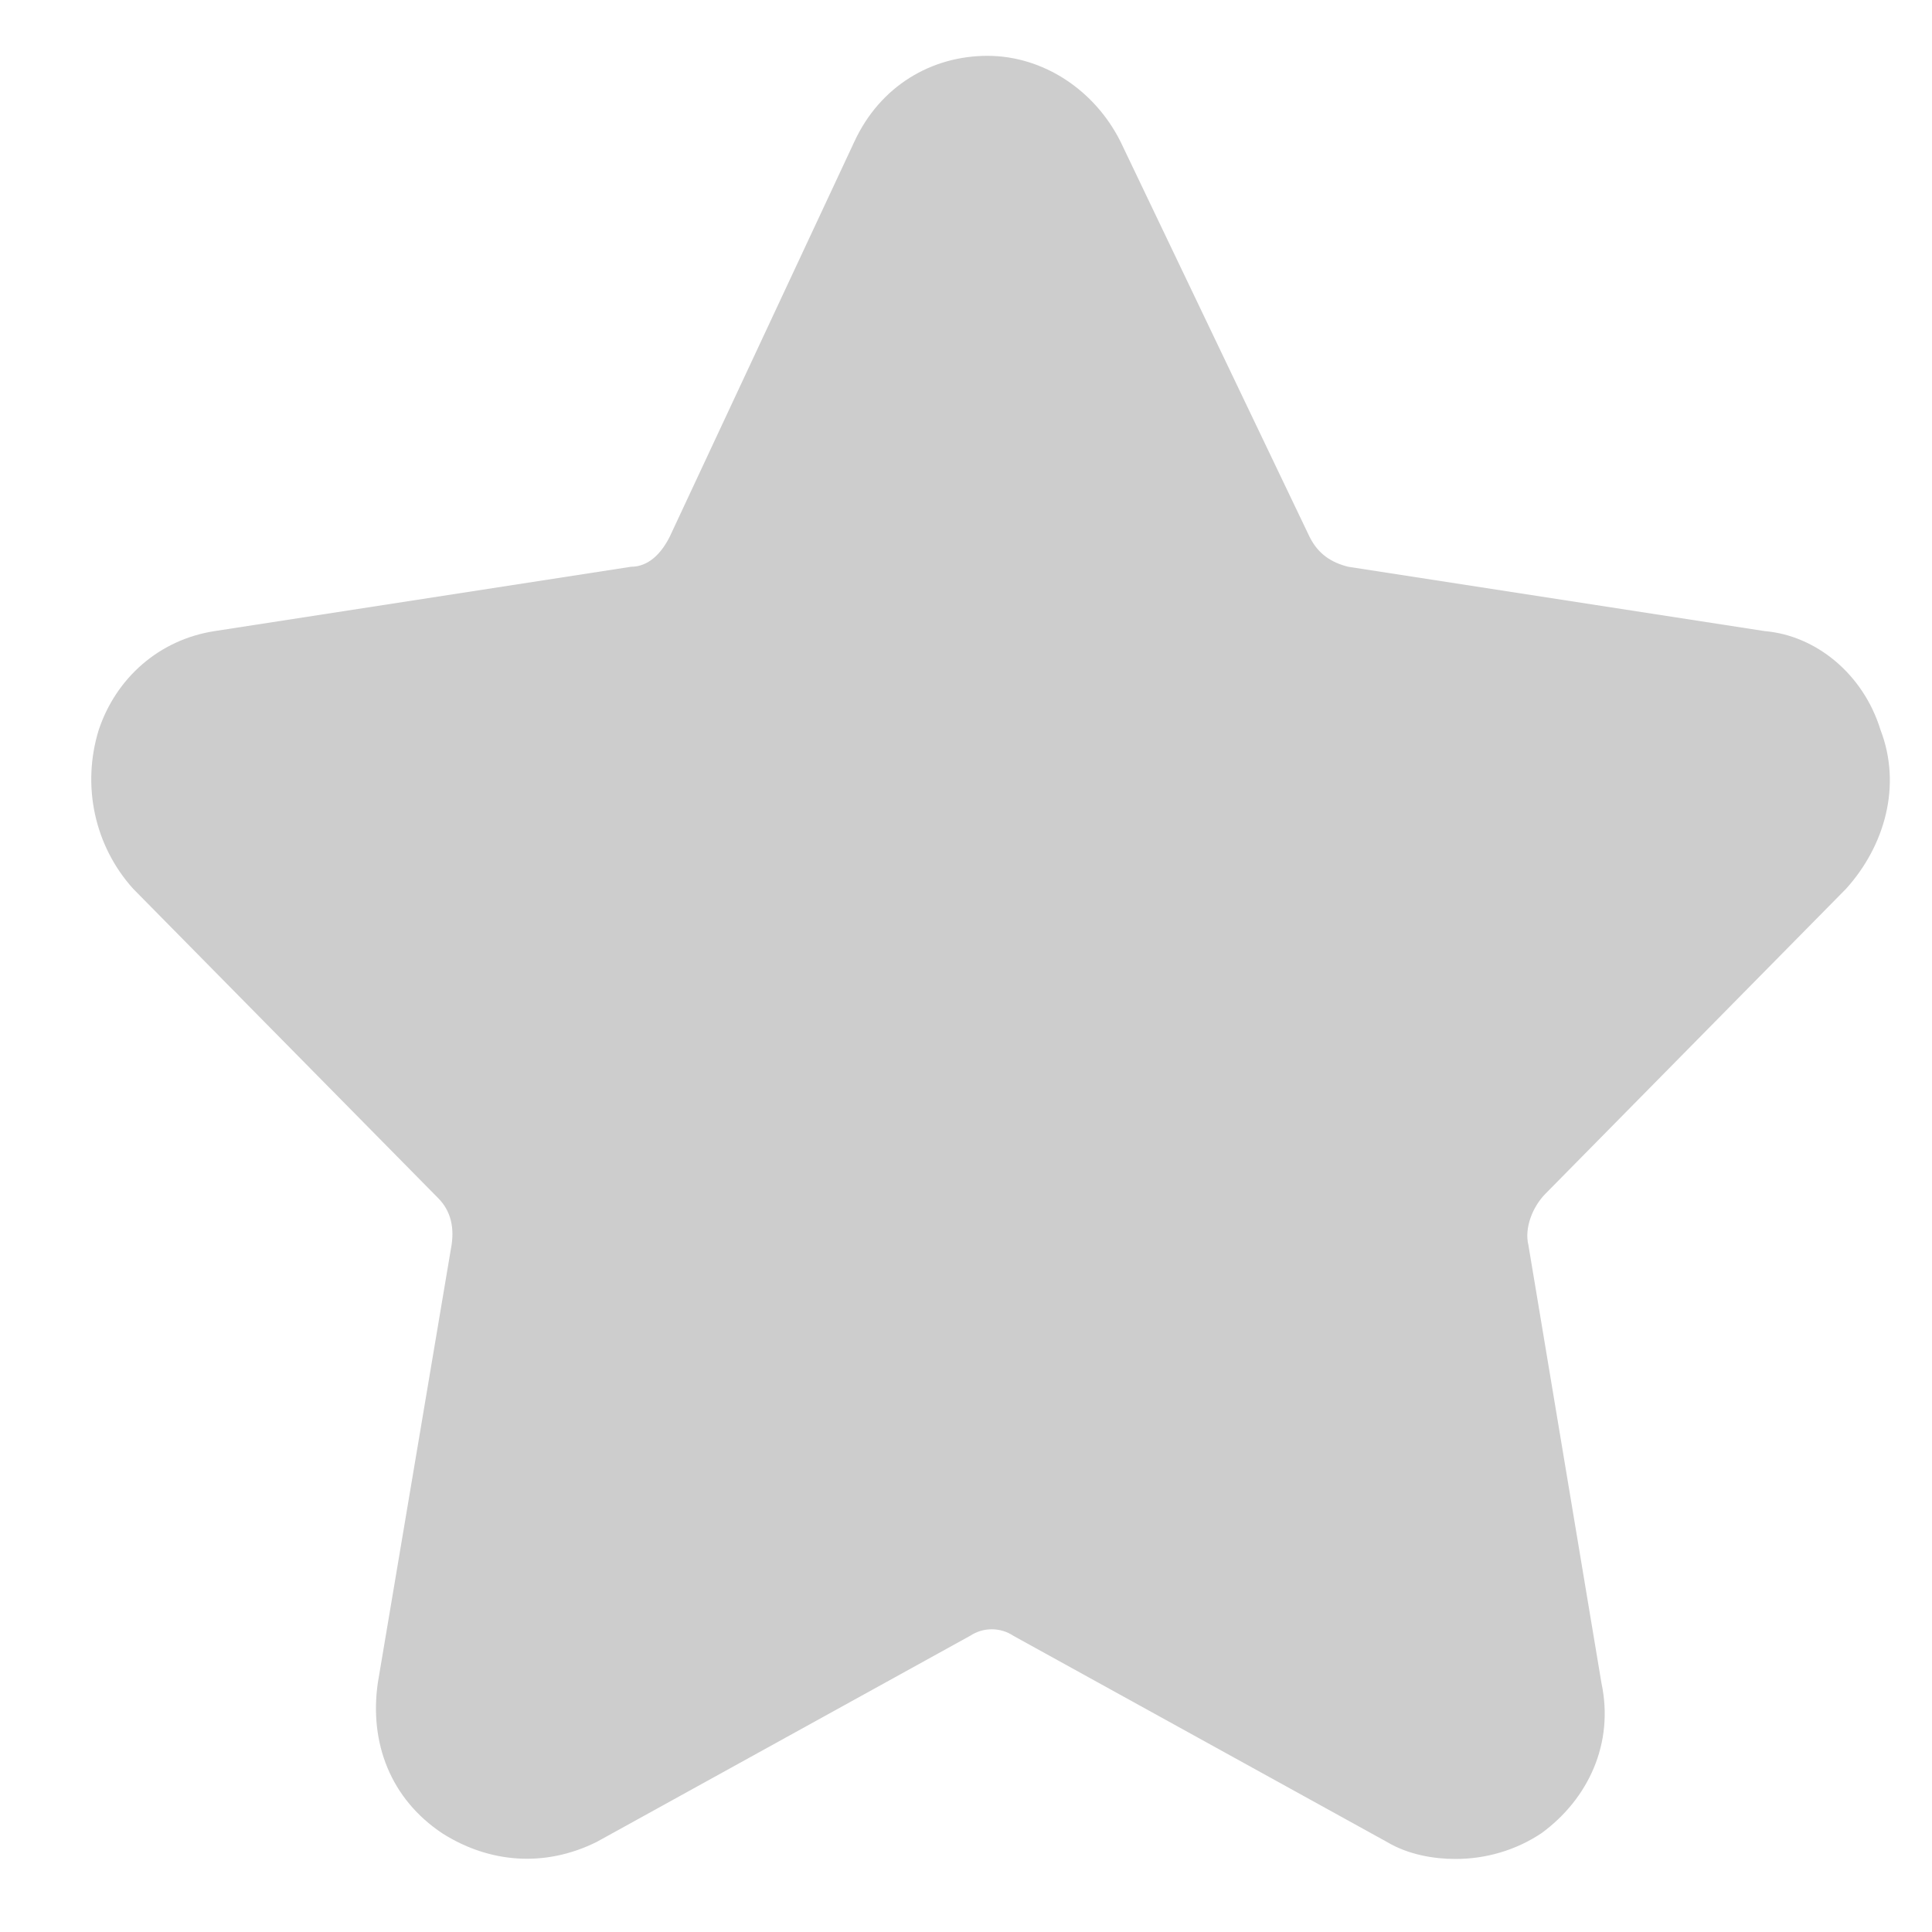 <?xml version="1.0" encoding="UTF-8"?>
<svg width="20px" height="20px" viewBox="0 0 20 20" version="1.1" xmlns="http://www.w3.org/2000/svg" xmlns:xlink="http://www.w3.org/1999/xlink">
    <!-- Generator: Sketch 52.5 (67469) - http://www.bohemiancoding.com/sketch -->
    <title>ic_follow</title>
    <desc>Created with Sketch.</desc>
    <g id="Symbols" stroke="none" stroke-width="1" fill="none" fill-rule="evenodd">
        <g id="ic_follow">
            <g>
                <rect id="矩形" fill="#000000" opacity="0" x="0" y="0" width="20" height="20"></rect>
                <path d="M19.111,9.2 C19.511,8.756 19.689,8.133 19.467,7.556 C19.289,6.978 18.8,6.578 18.267,6.533 L13.956,5.867 C13.778,5.822 13.644,5.733 13.556,5.556 L11.6,1.467 C11.333,0.933 10.8,0.578 10.222,0.578 C9.644,0.578 9.111,0.889 8.844,1.467 L6.933,5.556 C6.844,5.733 6.711,5.867 6.533,5.867 L2.222,6.533 C1.644,6.622 1.2,7.022 1.022,7.556 C0.844,8.133 0.978,8.756 1.378,9.2 L4.533,12.4 C4.667,12.533 4.711,12.711 4.667,12.933 L3.911,17.422 C3.822,18.044 4.044,18.622 4.578,18.978 C5.067,19.289 5.644,19.333 6.178,19.067 L10.044,16.933 C10.178,16.844 10.356,16.844 10.489,16.933 L14.356,19.067 C14.578,19.2 14.844,19.244 15.067,19.244 C15.378,19.244 15.689,19.156 15.956,18.978 C16.444,18.622 16.711,18.044 16.578,17.422 L15.822,12.889 C15.778,12.711 15.867,12.489 16,12.356 L19.111,9.2 Z" id="路径" fill="#CDCDCD"></path>
            </g>
        </g>
    </g>
</svg>